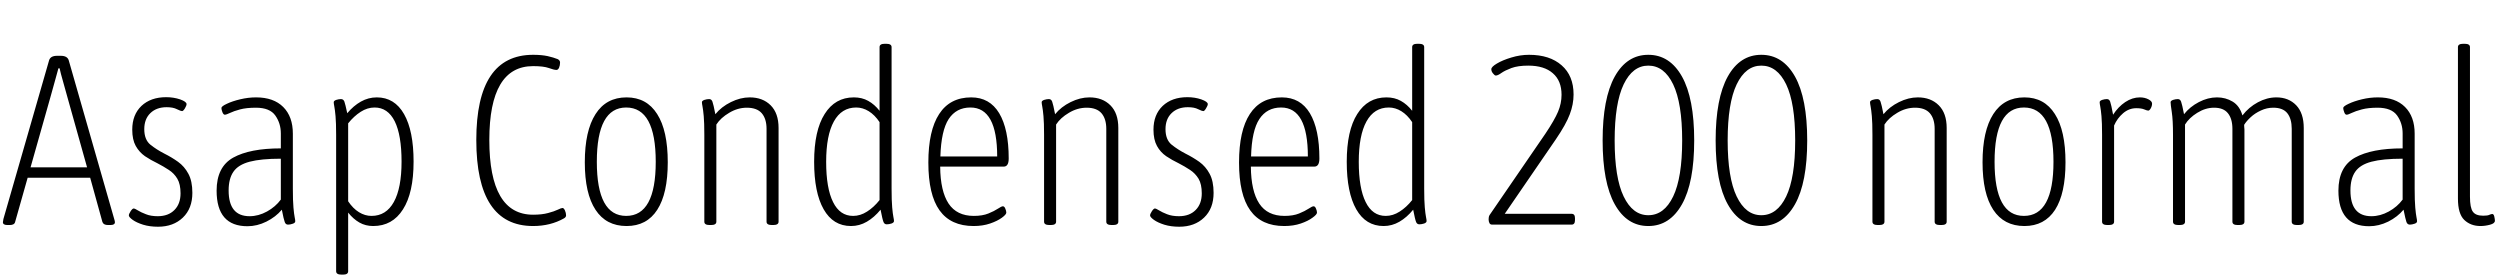<svg xmlns="http://www.w3.org/2000/svg" xmlns:xlink="http://www.w3.org/1999/xlink" width="249.528" height="27.504"><path fill="black" d="M0.98 22.46L0.74 22.46Q0.29 22.46 0.29 22.18L0.29 22.18Q0.29 22.13 0.34 21.86L0.34 21.86L4.90 6.02Q5.04 5.57 5.69 5.57L5.69 5.57L6.07 5.57Q6.72 5.57 6.86 6.02L6.86 6.02L11.40 21.86Q11.47 22.08 11.47 22.18L11.47 22.18Q11.47 22.46 11.02 22.46L11.02 22.46L10.78 22.46Q10.32 22.46 10.22 22.15L10.22 22.15L9 17.74L2.76 17.74L1.51 22.15Q1.44 22.46 0.98 22.46L0.98 22.46ZM5.02 9.74L5.02 9.74L3.05 16.70L8.69 16.70L6.74 9.74Q6.50 8.88 6.28 8.09Q6.05 7.30 5.95 6.82L5.95 6.82L5.83 6.82Q5.71 7.30 5.48 8.09Q5.26 8.88 5.02 9.74ZM15.77 22.63L15.77 22.63Q14.95 22.63 14.29 22.43Q13.63 22.22 13.25 21.95Q12.86 21.67 12.86 21.50L12.86 21.50Q12.86 21.36 13.04 21.08Q13.22 20.81 13.34 20.81L13.34 20.81Q13.46 20.81 13.76 21Q14.06 21.19 14.56 21.38Q15.05 21.58 15.74 21.58L15.74 21.58Q16.80 21.58 17.41 20.96Q18.02 20.35 18.02 19.30L18.02 19.30Q18.02 18.38 17.70 17.84Q17.38 17.30 16.85 16.96Q16.32 16.61 15.72 16.30L15.72 16.30Q15.05 15.98 14.47 15.59Q13.90 15.19 13.55 14.57Q13.20 13.94 13.20 12.94L13.20 12.94Q13.20 11.45 14.12 10.57Q15.05 9.70 16.58 9.70L16.58 9.70Q17.33 9.70 17.98 9.92Q18.62 10.15 18.62 10.39L18.62 10.39Q18.62 10.54 18.46 10.81Q18.29 11.09 18.17 11.09L18.17 11.09Q18.05 11.09 17.66 10.90Q17.28 10.70 16.63 10.70L16.63 10.70Q15.62 10.70 15.01 11.29Q14.40 11.88 14.40 12.89L14.40 12.89Q14.40 13.94 15.01 14.44Q15.62 14.93 16.42 15.34L16.42 15.34Q17.14 15.70 17.77 16.15Q18.41 16.61 18.80 17.34Q19.20 18.07 19.20 19.25L19.20 19.25Q19.20 20.81 18.25 21.72Q17.30 22.63 15.77 22.63ZM24.70 22.58L24.70 22.58Q21.62 22.58 21.62 19.03L21.62 19.03Q21.62 16.66 23.28 15.73Q24.94 14.81 28.03 14.81L28.03 14.81L28.03 13.32Q28.03 12.31 27.48 11.53Q26.93 10.75 25.54 10.75L25.54 10.75Q24.60 10.75 23.96 10.92Q23.33 11.09 22.96 11.27Q22.58 11.45 22.44 11.45L22.44 11.45Q22.30 11.45 22.20 11.20Q22.10 10.94 22.10 10.78L22.10 10.78Q22.10 10.61 22.64 10.36Q23.18 10.10 23.98 9.91Q24.77 9.72 25.56 9.72L25.56 9.72Q27.31 9.72 28.27 10.68Q29.23 11.64 29.23 13.34L29.23 13.34L29.23 18.84Q29.23 20.06 29.29 20.72Q29.35 21.38 29.41 21.67Q29.47 21.96 29.47 22.08L29.47 22.08Q29.47 22.25 29.22 22.33Q28.97 22.42 28.75 22.42L28.75 22.42Q28.51 22.42 28.42 22.16Q28.32 21.91 28.13 20.93L28.13 20.93Q27.53 21.65 26.59 22.12Q25.66 22.58 24.70 22.58ZM24.91 21.58L24.91 21.58Q25.80 21.58 26.65 21.11Q27.50 20.64 28.03 19.92L28.03 19.92L28.03 15.84Q26.06 15.84 24.92 16.14Q23.78 16.44 23.30 17.14Q22.82 17.83 22.82 19.01L22.82 19.01Q22.82 21.58 24.91 21.58ZM34.25 27.41L34.08 27.41Q33.55 27.41 33.55 27.07L33.55 27.07L33.55 13.46Q33.55 12.24 33.49 11.59Q33.43 10.94 33.37 10.64Q33.31 10.34 33.31 10.20L33.31 10.20Q33.31 10.06 33.56 9.97Q33.82 9.89 34.03 9.89L34.03 9.89Q34.27 9.89 34.37 10.13Q34.46 10.37 34.66 11.30L34.66 11.30Q35.28 10.56 36.02 10.14Q36.77 9.72 37.61 9.72L37.61 9.72Q39.38 9.72 40.33 11.39Q41.28 13.06 41.28 16.13L41.28 16.13Q41.28 19.25 40.22 20.90Q39.17 22.56 37.25 22.56L37.25 22.56Q36.48 22.56 35.87 22.21Q35.26 21.86 34.75 21.22L34.75 21.22L34.75 27.07Q34.75 27.41 34.25 27.41L34.25 27.41ZM37.08 21.55L37.08 21.55Q38.54 21.55 39.31 20.16Q40.08 18.77 40.08 16.13L40.08 16.13Q40.08 13.49 39.40 12.11Q38.71 10.73 37.39 10.73L37.39 10.73Q36.67 10.73 36 11.16Q35.33 11.59 34.75 12.31L34.75 12.31L34.75 20.09Q35.23 20.81 35.83 21.18Q36.43 21.55 37.08 21.55ZM53.21 22.56L53.21 22.56Q47.54 22.56 47.54 13.97L47.54 13.97Q47.54 5.47 53.21 5.47L53.21 5.47Q54.05 5.47 54.66 5.60Q55.27 5.74 55.66 5.90L55.66 5.90Q55.90 6.02 55.90 6.24L55.90 6.24Q55.90 6.53 55.80 6.76Q55.70 6.98 55.54 6.98L55.54 6.98Q55.30 6.98 54.78 6.79Q54.26 6.60 53.21 6.60L53.21 6.60Q48.84 6.60 48.84 13.97L48.84 13.97Q48.84 21.43 53.21 21.43L53.21 21.43Q54.10 21.43 54.71 21.26Q55.32 21.10 55.67 20.93Q56.02 20.76 56.14 20.76L56.14 20.76Q56.28 20.76 56.39 21.01Q56.50 21.26 56.50 21.50L56.50 21.50Q56.50 21.67 56.30 21.79L56.30 21.79Q54.94 22.56 53.21 22.56ZM62.54 22.56L62.54 22.56Q60.50 22.56 59.44 20.94Q58.37 19.32 58.37 16.20L58.37 16.20Q58.37 13.06 59.44 11.39Q60.50 9.72 62.54 9.72L62.54 9.72Q64.54 9.72 65.59 11.38Q66.65 13.03 66.65 16.20L66.65 16.20Q66.65 19.32 65.60 20.94Q64.56 22.56 62.54 22.56ZM62.50 21.55L62.50 21.55Q65.45 21.55 65.45 16.15L65.45 16.15Q65.45 10.73 62.50 10.73L62.50 10.73Q59.57 10.73 59.57 16.15L59.57 16.15Q59.57 21.55 62.50 21.55ZM70.97 22.46L70.82 22.46Q70.30 22.46 70.30 22.13L70.30 22.13L70.30 13.46Q70.30 12.24 70.24 11.59Q70.18 10.94 70.12 10.64Q70.06 10.34 70.06 10.20L70.06 10.20Q70.06 10.06 70.31 9.97Q70.56 9.89 70.78 9.89L70.78 9.89Q71.02 9.89 71.11 10.15Q71.21 10.42 71.40 11.40L71.40 11.40Q72 10.66 72.95 10.19Q73.90 9.72 74.83 9.72L74.83 9.72Q76.13 9.72 76.92 10.51Q77.71 11.30 77.71 12.77L77.71 12.77L77.71 22.13Q77.71 22.46 77.18 22.46L77.18 22.46L77.04 22.46Q76.51 22.46 76.51 22.13L76.51 22.13L76.51 12.86Q76.51 11.86 76.03 11.30Q75.55 10.75 74.54 10.75L74.54 10.75Q73.63 10.75 72.78 11.26Q71.93 11.76 71.50 12.43L71.50 12.43L71.50 22.13Q71.50 22.46 70.97 22.46L70.97 22.46ZM84.94 22.56L84.94 22.56Q83.16 22.56 82.21 20.89Q81.26 19.22 81.26 16.15L81.26 16.15Q81.26 13.03 82.31 11.38Q83.35 9.72 85.22 9.72L85.22 9.72Q86.04 9.72 86.66 10.07Q87.29 10.42 87.79 11.06L87.79 11.06L87.79 4.70Q87.79 4.37 88.30 4.37L88.30 4.37L88.46 4.37Q88.99 4.37 88.99 4.70L88.99 4.70L88.99 18.82Q88.99 20.04 89.05 20.70Q89.11 21.36 89.17 21.65Q89.23 21.94 89.23 22.06L89.23 22.06Q89.23 22.22 88.98 22.31Q88.73 22.39 88.51 22.39L88.51 22.39Q88.27 22.39 88.18 22.15Q88.08 21.91 87.89 20.93L87.89 20.93Q87.26 21.70 86.52 22.13Q85.78 22.56 84.94 22.56ZM85.15 21.55L85.15 21.55Q85.87 21.55 86.54 21.12Q87.22 20.69 87.79 19.97L87.79 19.97L87.79 12.19Q87.31 11.47 86.71 11.10Q86.11 10.73 85.46 10.73L85.46 10.73Q84 10.73 83.23 12.12Q82.46 13.51 82.46 16.15L82.46 16.15Q82.46 18.79 83.15 20.17Q83.83 21.55 85.15 21.55ZM97.18 22.56L97.18 22.56Q94.90 22.56 93.78 21Q92.66 19.44 92.66 16.22L92.66 16.22Q92.66 13.03 93.74 11.38Q94.82 9.72 96.94 9.72L96.94 9.72Q98.78 9.72 99.73 11.30Q100.68 12.89 100.68 15.82L100.68 15.82Q100.68 16.63 100.18 16.63L100.18 16.63L93.84 16.63Q93.86 19.08 94.68 20.32Q95.50 21.55 97.20 21.55L97.20 21.55Q98.06 21.55 98.65 21.31Q99.24 21.07 99.60 20.83Q99.96 20.59 100.10 20.59L100.10 20.59Q100.25 20.59 100.34 20.82Q100.44 21.05 100.44 21.22L100.44 21.22Q100.44 21.41 100.00 21.73Q99.55 22.06 98.82 22.31Q98.09 22.56 97.18 22.56ZM93.86 15.62L93.86 15.62L99.53 15.62Q99.53 10.73 96.86 10.73L96.86 10.73Q95.45 10.73 94.69 11.88Q93.94 13.03 93.86 15.62ZM104.88 22.46L104.74 22.46Q104.21 22.46 104.21 22.13L104.21 22.13L104.21 13.46Q104.21 12.24 104.15 11.59Q104.09 10.94 104.03 10.64Q103.97 10.34 103.97 10.20L103.97 10.20Q103.97 10.06 104.22 9.97Q104.47 9.89 104.69 9.89L104.69 9.89Q104.93 9.89 105.02 10.15Q105.12 10.42 105.31 11.40L105.31 11.40Q105.91 10.66 106.86 10.19Q107.81 9.72 108.74 9.72L108.74 9.72Q110.04 9.72 110.83 10.51Q111.62 11.30 111.62 12.77L111.62 12.77L111.62 22.13Q111.62 22.46 111.10 22.46L111.10 22.46L110.95 22.46Q110.42 22.46 110.42 22.13L110.42 22.13L110.42 12.86Q110.42 11.86 109.94 11.30Q109.46 10.75 108.46 10.75L108.46 10.75Q107.54 10.75 106.69 11.26Q105.84 11.76 105.41 12.43L105.41 12.43L105.41 22.13Q105.41 22.46 104.88 22.46L104.88 22.46ZM117.70 22.63L117.70 22.63Q116.88 22.63 116.22 22.43Q115.56 22.22 115.18 21.95Q114.79 21.67 114.79 21.50L114.79 21.50Q114.79 21.36 114.97 21.08Q115.15 20.81 115.27 20.81L115.27 20.81Q115.39 20.81 115.69 21Q115.99 21.19 116.48 21.38Q116.98 21.58 117.67 21.58L117.67 21.58Q118.73 21.58 119.34 20.96Q119.95 20.35 119.95 19.30L119.95 19.30Q119.95 18.38 119.63 17.84Q119.30 17.30 118.78 16.96Q118.25 16.61 117.65 16.30L117.65 16.30Q116.98 15.98 116.40 15.59Q115.82 15.19 115.48 14.57Q115.13 13.94 115.13 12.94L115.13 12.94Q115.13 11.45 116.05 10.57Q116.98 9.70 118.51 9.70L118.51 9.70Q119.26 9.70 119.90 9.92Q120.55 10.15 120.55 10.39L120.55 10.39Q120.55 10.54 120.38 10.81Q120.22 11.09 120.10 11.09L120.10 11.09Q119.98 11.09 119.59 10.90Q119.21 10.70 118.56 10.70L118.56 10.70Q117.55 10.70 116.94 11.29Q116.33 11.88 116.33 12.89L116.33 12.89Q116.33 13.94 116.94 14.44Q117.55 14.93 118.34 15.34L118.34 15.34Q119.06 15.70 119.70 16.15Q120.34 16.61 120.73 17.34Q121.13 18.07 121.13 19.25L121.13 19.25Q121.13 20.81 120.18 21.72Q119.23 22.63 117.70 22.63ZM128.18 22.56L128.18 22.56Q125.90 22.56 124.79 21Q123.67 19.44 123.67 16.22L123.67 16.22Q123.67 13.03 124.75 11.38Q125.83 9.72 127.94 9.72L127.94 9.72Q129.79 9.72 130.74 11.30Q131.69 12.89 131.69 15.82L131.69 15.82Q131.69 16.63 131.18 16.63L131.18 16.63L124.85 16.63Q124.87 19.08 125.69 20.32Q126.50 21.55 128.21 21.55L128.21 21.55Q129.07 21.55 129.66 21.31Q130.25 21.07 130.61 20.83Q130.97 20.59 131.11 20.59L131.11 20.59Q131.26 20.59 131.35 20.82Q131.45 21.05 131.45 21.22L131.45 21.22Q131.45 21.41 131.00 21.73Q130.56 22.06 129.83 22.31Q129.10 22.56 128.18 22.56ZM124.87 15.62L124.87 15.62L130.54 15.62Q130.54 10.73 127.87 10.73L127.87 10.73Q126.46 10.73 125.70 11.88Q124.94 13.03 124.87 15.62ZM138.10 22.56L138.10 22.56Q136.32 22.56 135.37 20.89Q134.42 19.22 134.42 16.15L134.42 16.15Q134.42 13.03 135.47 11.38Q136.51 9.72 138.38 9.72L138.38 9.72Q139.20 9.72 139.82 10.07Q140.45 10.42 140.95 11.06L140.95 11.06L140.95 4.70Q140.95 4.37 141.46 4.37L141.46 4.37L141.62 4.37Q142.15 4.37 142.15 4.70L142.15 4.70L142.15 18.82Q142.15 20.04 142.21 20.70Q142.27 21.36 142.33 21.65Q142.39 21.94 142.39 22.06L142.39 22.06Q142.39 22.22 142.14 22.31Q141.89 22.39 141.67 22.39L141.67 22.39Q141.43 22.39 141.34 22.15Q141.24 21.91 141.05 20.93L141.05 20.93Q140.42 21.70 139.68 22.13Q138.94 22.56 138.10 22.56ZM138.31 21.55L138.31 21.55Q139.03 21.55 139.70 21.12Q140.38 20.69 140.95 19.97L140.95 19.97L140.95 12.19Q140.47 11.47 139.87 11.10Q139.27 10.73 138.62 10.73L138.62 10.73Q137.16 10.73 136.39 12.12Q135.62 13.51 135.62 16.15L135.62 16.15Q135.62 18.79 136.31 20.17Q136.99 21.55 138.31 21.55ZM156.86 22.42L148.94 22.42Q148.73 22.42 148.66 22.26Q148.58 22.10 148.58 21.89L148.58 21.89Q148.58 21.77 148.60 21.67Q148.61 21.58 148.68 21.46L148.68 21.46L154.25 13.34Q155.16 11.98 155.51 11.15Q155.86 10.32 155.86 9.46L155.86 9.46Q155.86 8.06 154.99 7.31Q154.13 6.55 152.54 6.55L152.54 6.55Q151.51 6.55 150.86 6.79Q150.22 7.03 149.86 7.28Q149.50 7.54 149.30 7.54L149.30 7.54Q149.18 7.54 149.02 7.33Q148.85 7.13 148.85 6.91L148.85 6.91Q148.85 6.67 149.41 6.34Q149.98 6 150.85 5.74Q151.73 5.47 152.62 5.47L152.62 5.47Q154.68 5.47 155.87 6.52Q157.06 7.56 157.06 9.43L157.06 9.43Q157.06 10.42 156.68 11.41Q156.31 12.41 155.28 13.92L155.28 13.92L150.19 21.34L156.86 21.34Q157.20 21.34 157.20 21.77L157.20 21.77L157.20 21.98Q157.20 22.42 156.86 22.42L156.86 22.42ZM164.52 22.56L164.52 22.56Q162.38 22.56 161.17 20.39Q159.96 18.22 159.96 14.02L159.96 14.02Q159.96 9.82 161.17 7.64Q162.38 5.47 164.52 5.47L164.52 5.47Q166.66 5.47 167.88 7.64Q169.10 9.82 169.10 14.02L169.10 14.02Q169.10 18.22 167.88 20.39Q166.66 22.56 164.52 22.56ZM164.52 21.48L164.52 21.48Q166.10 21.48 167.00 19.61Q167.90 17.74 167.90 14.02L167.90 14.02Q167.90 10.30 167.00 8.42Q166.10 6.55 164.52 6.55L164.52 6.55Q162.96 6.55 162.06 8.42Q161.16 10.30 161.16 14.02L161.16 14.02Q161.16 17.74 162.06 19.61Q162.96 21.48 164.52 21.48ZM175.80 22.56L175.80 22.56Q173.66 22.56 172.45 20.39Q171.24 18.22 171.24 14.02L171.24 14.02Q171.24 9.82 172.45 7.64Q173.66 5.47 175.80 5.47L175.80 5.47Q177.94 5.47 179.16 7.64Q180.38 9.82 180.38 14.02L180.38 14.02Q180.38 18.22 179.16 20.39Q177.94 22.56 175.80 22.56ZM175.80 21.48L175.80 21.48Q177.38 21.48 178.28 19.61Q179.18 17.74 179.18 14.02L179.18 14.02Q179.18 10.30 178.28 8.42Q177.38 6.55 175.80 6.55L175.80 6.55Q174.24 6.55 173.34 8.42Q172.44 10.30 172.44 14.02L172.44 14.02Q172.44 17.74 173.34 19.61Q174.24 21.48 175.80 21.48ZM187.56 22.46L187.42 22.46Q186.89 22.46 186.89 22.13L186.89 22.13L186.89 13.46Q186.89 12.24 186.83 11.59Q186.77 10.94 186.71 10.64Q186.65 10.34 186.65 10.20L186.65 10.20Q186.65 10.06 186.90 9.97Q187.15 9.89 187.37 9.89L187.37 9.89Q187.61 9.89 187.70 10.15Q187.80 10.42 187.99 11.40L187.99 11.40Q188.59 10.66 189.54 10.19Q190.49 9.72 191.42 9.72L191.42 9.72Q192.72 9.72 193.51 10.51Q194.30 11.30 194.30 12.77L194.30 12.77L194.30 22.13Q194.30 22.46 193.78 22.46L193.78 22.46L193.63 22.46Q193.10 22.46 193.10 22.13L193.10 22.13L193.10 12.86Q193.10 11.86 192.62 11.30Q192.14 10.75 191.14 10.75L191.14 10.75Q190.22 10.75 189.37 11.26Q188.52 11.76 188.09 12.43L188.09 12.43L188.09 22.13Q188.09 22.46 187.56 22.46L187.56 22.46ZM202.06 22.56L202.06 22.56Q200.02 22.56 198.95 20.94Q197.88 19.32 197.88 16.20L197.88 16.20Q197.88 13.06 198.95 11.39Q200.02 9.72 202.06 9.72L202.06 9.72Q204.05 9.72 205.10 11.38Q206.16 13.03 206.16 16.20L206.16 16.20Q206.16 19.32 205.12 20.94Q204.07 22.56 202.06 22.56ZM202.01 21.55L202.01 21.55Q204.96 21.55 204.96 16.15L204.96 16.15Q204.96 10.73 202.01 10.73L202.01 10.73Q199.08 10.73 199.08 16.15L199.08 16.15Q199.08 21.55 202.01 21.55ZM210.48 22.46L210.34 22.46Q209.81 22.46 209.81 22.13L209.81 22.13L209.81 13.46Q209.81 12.24 209.75 11.59Q209.69 10.94 209.63 10.64Q209.57 10.34 209.57 10.20L209.57 10.20Q209.57 10.06 209.82 9.97Q210.07 9.89 210.29 9.89L210.29 9.89Q210.53 9.89 210.62 10.15Q210.72 10.42 210.91 11.45L210.91 11.45Q211.42 10.66 212.12 10.19Q212.83 9.72 213.58 9.72L213.58 9.72Q214.06 9.72 214.43 9.91Q214.80 10.10 214.80 10.34L214.80 10.34Q214.80 10.58 214.67 10.81Q214.54 11.04 214.42 11.04L214.42 11.04Q214.30 11.04 214.02 10.92Q213.74 10.80 213.22 10.80L213.22 10.80Q212.50 10.80 211.91 11.30Q211.32 11.81 211.01 12.53L211.01 12.53L211.01 22.13Q211.01 22.46 210.48 22.46L210.48 22.46ZM217.56 22.46L217.42 22.46Q216.89 22.46 216.89 22.13L216.89 22.13L216.89 13.46Q216.89 11.98 216.77 11.20Q216.65 10.42 216.65 10.20L216.65 10.20Q216.65 10.06 216.90 9.97Q217.15 9.89 217.37 9.89L217.37 9.89Q217.61 9.89 217.70 10.15Q217.80 10.42 217.99 11.40L217.99 11.40Q218.57 10.66 219.47 10.19Q220.37 9.72 221.28 9.72L221.28 9.72Q222.14 9.72 222.84 10.14Q223.54 10.56 223.82 11.52L223.82 11.52Q224.45 10.70 225.36 10.21Q226.27 9.72 227.21 9.72L227.21 9.72Q228.43 9.72 229.19 10.51Q229.94 11.30 229.94 12.77L229.94 12.77L229.94 22.13Q229.94 22.46 229.42 22.46L229.42 22.46L229.27 22.46Q228.74 22.46 228.74 22.13L228.74 22.13L228.74 12.86Q228.74 11.86 228.30 11.30Q227.86 10.75 226.90 10.75L226.90 10.75Q226.25 10.75 225.66 11.03Q225.07 11.30 224.64 11.70Q224.21 12.10 223.99 12.46L223.99 12.46Q223.99 12.58 224.00 12.68Q224.02 12.79 224.02 12.91L224.02 12.91L224.02 22.13Q224.02 22.46 223.49 22.46L223.49 22.46L223.34 22.46Q222.82 22.46 222.82 22.13L222.82 22.13L222.82 12.86Q222.82 11.86 222.37 11.30Q221.93 10.75 220.99 10.75L220.99 10.75Q220.13 10.75 219.31 11.26Q218.50 11.76 218.09 12.43L218.09 12.43L218.09 22.13Q218.09 22.46 217.56 22.46L217.56 22.46ZM236.47 22.58L236.47 22.58Q233.40 22.58 233.40 19.03L233.40 19.03Q233.40 16.66 235.06 15.73Q236.71 14.81 239.81 14.81L239.81 14.81L239.81 13.32Q239.81 12.31 239.26 11.53Q238.70 10.75 237.31 10.75L237.31 10.75Q236.38 10.75 235.74 10.92Q235.10 11.09 234.73 11.27Q234.36 11.45 234.22 11.45L234.22 11.45Q234.07 11.45 233.98 11.20Q233.88 10.94 233.88 10.78L233.88 10.78Q233.88 10.61 234.42 10.36Q234.96 10.10 235.75 9.91Q236.54 9.72 237.34 9.72L237.34 9.72Q239.09 9.72 240.05 10.68Q241.01 11.64 241.01 13.34L241.01 13.34L241.01 18.84Q241.01 20.06 241.07 20.72Q241.13 21.38 241.19 21.67Q241.25 21.96 241.25 22.08L241.25 22.08Q241.25 22.25 241.00 22.33Q240.74 22.42 240.53 22.42L240.53 22.42Q240.29 22.42 240.19 22.16Q240.10 21.91 239.90 20.93L239.90 20.93Q239.30 21.65 238.37 22.12Q237.43 22.58 236.47 22.58ZM236.69 21.58L236.69 21.58Q237.58 21.58 238.43 21.11Q239.28 20.64 239.81 19.92L239.81 19.92L239.81 15.84Q237.84 15.84 236.70 16.14Q235.56 16.44 235.08 17.14Q234.60 17.83 234.60 19.01L234.60 19.01Q234.60 21.58 236.69 21.58ZM247.58 22.56L247.58 22.56Q246.60 22.56 245.96 21.95Q245.33 21.34 245.33 19.82L245.33 19.82L245.33 4.70Q245.33 4.37 245.86 4.37L245.86 4.37L246 4.37Q246.53 4.37 246.53 4.70L246.53 4.70L246.53 19.63Q246.53 20.74 246.82 21.13Q247.10 21.53 247.85 21.53L247.85 21.53Q248.30 21.53 248.47 21.44Q248.64 21.36 248.76 21.36L248.76 21.36Q248.90 21.36 248.96 21.62Q249.02 21.89 249.02 22.03L249.02 22.03Q249.02 22.30 248.53 22.43Q248.04 22.56 247.58 22.56Z"/></svg>